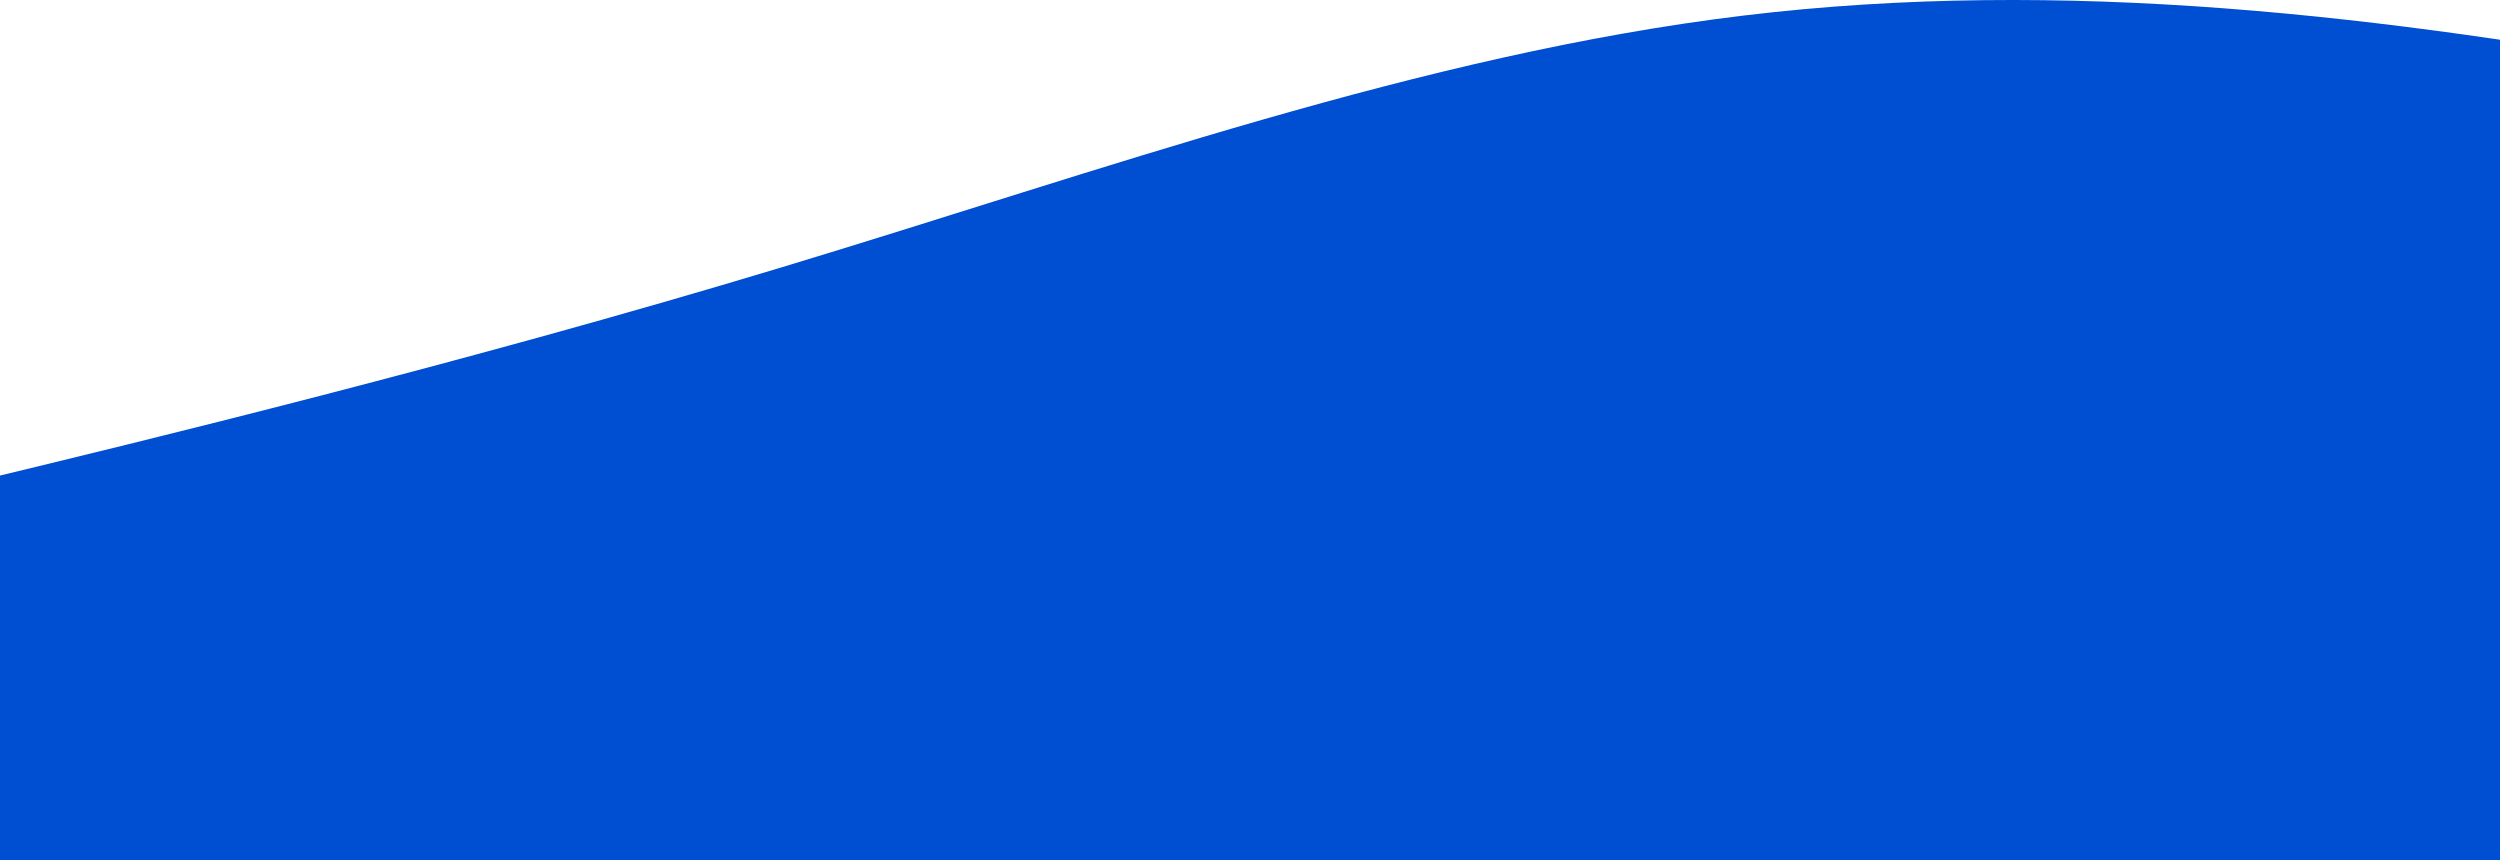 <svg width="375" height="129" viewBox="0 0 375 129" fill="none" xmlns="http://www.w3.org/2000/svg">
<path fill-rule="evenodd" clip-rule="evenodd" d="M-27 77.86L-2.958 72.05C21.083 66.241 69.167 54.623 117.25 40.099C165.333 25.576 213.417 8.148 261.5 2.338C309.583 -3.471 357.667 2.338 405.75 11.052C453.833 19.767 501.917 31.385 525.958 37.194L550 43.004V165H525.958C501.917 165 453.833 165 405.75 165C357.667 165 309.583 165 261.5 165C213.417 165 165.333 165 117.25 165C69.167 165 21.083 165 -2.958 165H-27V77.86Z" fill="#004FD3"/>
</svg>
